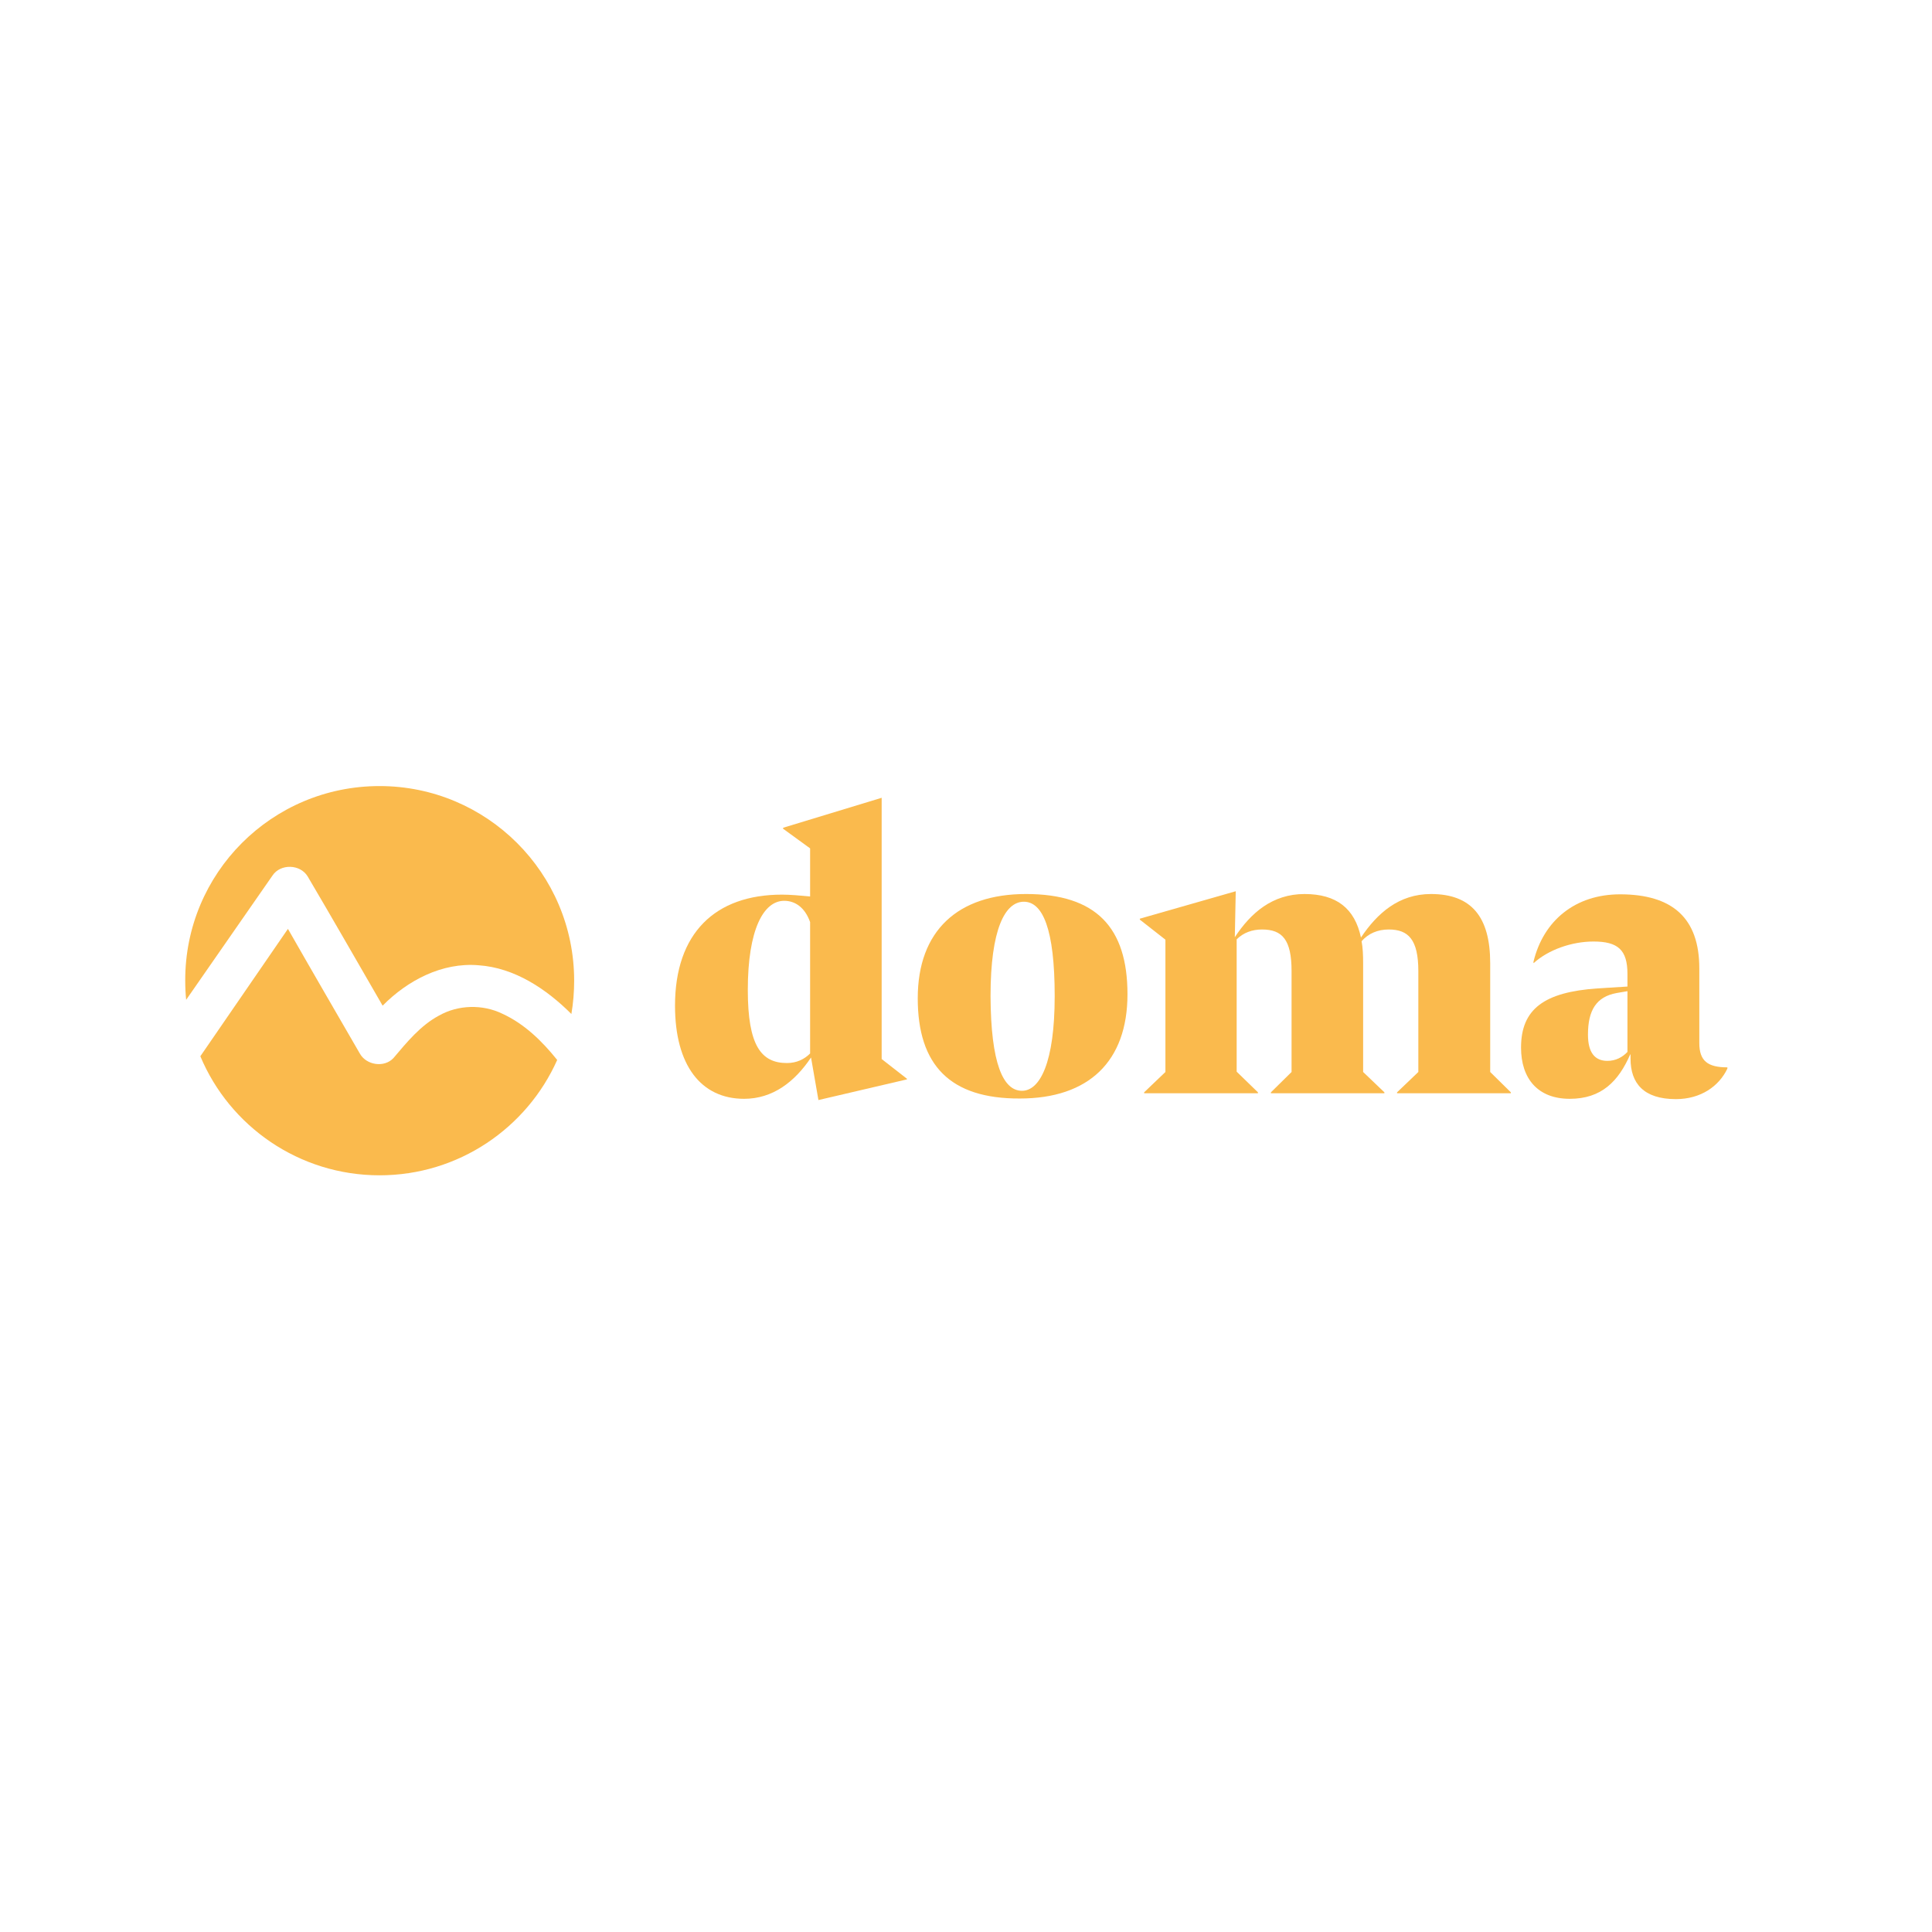 <?xml version="1.0" encoding="UTF-8" standalone="no"?>
<!-- Generator: Adobe Illustrator 16.0.0, SVG Export Plug-In . SVG Version: 6.00 Build 0)  -->

<svg
   version="1.1"
   id="Layer_1"
   x="0px"
   y="0px"
   width="280px"
   height="280px"
   viewBox="0 0 280 280"
   enable-background="new 0 0 280 280"
   xml:space="preserve"
   sodipodi:docname="doma.svg"
   inkscape:version="1.4 (e7c3feb100, 2024-10-09)"
   xmlns:inkscape="http://www.inkscape.org/namespaces/inkscape"
   xmlns:sodipodi="http://sodipodi.sourceforge.net/DTD/sodipodi-0.dtd"
   xmlns="http://www.w3.org/2000/svg"
   xmlns:svg="http://www.w3.org/2000/svg"><defs
   id="defs10478" /><sodipodi:namedview
   id="namedview10478"
   pagecolor="#ffffff"
   bordercolor="#000000"
   borderopacity="0.25"
   inkscape:showpageshadow="2"
   inkscape:pageopacity="0.0"
   inkscape:pagecheckerboard="0"
   inkscape:deskcolor="#d1d1d1"
   inkscape:zoom="0.93338095"
   inkscape:cx="-58.925565"
   inkscape:cy="74.996174"
   inkscape:window-width="1600"
   inkscape:window-height="826"
   inkscape:window-x="0"
   inkscape:window-y="0"
   inkscape:window-maximized="1"
   inkscape:current-layer="g10478" />

<g
   id="g10478">
	
	
	
	
<g
   id="g8"
   transform="matrix(0.447,0,0,0.447,26.8,113.923)">
	<g
   id="g7">
		<g
   id="g4">
			<path
   class="st0"
   d="M 234.1,95.1 205.4,101.8 203,88 c -5.3,7.9 -12.4,13.4 -21.7,13.4 -14,0 -22.4,-10.9 -22.4,-30.2 0,-23.5 13,-36 34.7,-36 2.7,0 6,0.3 9.1,0.6 V 20.2 l -8.8,-6.4 0.1,-0.3 31.9,-9.7 v 84.7 l 8.2,6.4 z m -38.9,-5.3 c 3.1,0 5.6,-1.2 7.5,-3.1 V 86.4 44.1 c -1.7,-4.8 -4.9,-6.9 -8.4,-6.9 -6.7,0 -11.8,9.3 -11.8,28.9 0,18 4.3,23.7 12.7,23.7 z"
   id="path1"
   style="fill:#faba4d" />
			<path
   class="st0"
   d="m 237.6,68.8 c 0,-21.9 13,-33.8 35.1,-33.8 22.7,0 32.9,10.8 32.9,32.5 0,21.8 -12.6,33.8 -34.9,33.8 -22.6,0.1 -33.1,-10.8 -33.1,-32.5 z m 33.8,30 c 5.8,0 10.6,-9.1 10.6,-30.7 0,-21.8 -3.9,-30.6 -10,-30.6 -6.1,0 -10.8,8.9 -10.8,30.6 0.1,21.9 4.1,30.7 10.2,30.7 z"
   id="path2"
   style="fill:#faba4d" />
			<path
   class="st0"
   d="m 347.9,99.3 v 0.3 H 311 v -0.3 l 6.9,-6.6 V 49.8 l -8.3,-6.5 V 43 l 31.1,-8.9 -0.3,14.9 c 5.2,-7.9 12.2,-14 22.6,-14 10.4,0 16.3,4.7 18.3,14.1 5.3,-7.9 12.3,-14.1 22.7,-14.1 13.1,0 19.2,7.4 19.2,22.4 v 35.3 l 6.7,6.6 v 0.3 H 393 v -0.3 l 6.9,-6.6 V 60 c 0,-10.2 -3.2,-13.5 -9.6,-13.5 -3.6,0 -6.6,1.3 -8.8,3.8 0.4,2.1 0.5,4.5 0.5,7.1 v 35.3 l 6.9,6.6 v 0.3 h -36.8 v -0.3 l 6.7,-6.6 V 60 c 0,-10.2 -3,-13.5 -9.6,-13.5 -3.1,0 -6,1 -8.2,3.2 v 42.9 z"
   id="path3"
   style="fill:#faba4d" />
			<path
   class="st0"
   d="m 468.6,87 c -3.8,8.7 -9.3,14.4 -19.6,14.4 -10.4,0 -15.8,-6.6 -15.8,-16.6 0,-12.6 7.6,-18 24.8,-19.2 l 9.7,-0.6 v -4.1 c 0,-7.8 -3.1,-10.5 -11,-10.5 -7.1,0 -14.7,2.7 -19.4,7 l -0.1,-0.3 c 3.2,-13.5 13.6,-22 28.1,-22 17.1,0 25.7,7.8 25.7,24 v 24.2 c 0,5.8 2.7,7.9 9.1,7.9 v 0.4 c -2.7,5.7 -8.6,9.9 -16.7,9.9 -10.5,0 -14.7,-5.2 -14.7,-13.1 V 87 Z m -7.4,2.1 c 2.7,0 4.9,-1.2 6.5,-2.9 V 66.5 l -3.5,0.6 c -6.6,1.2 -9.3,5.6 -9.3,13.5 0,5.9 2.3,8.5 6.3,8.5 z"
   id="path4"
   style="fill:#faba4d" />
		</g>
		<g
   id="g6">
			<path
   class="st0"
   d="m 120.7,88.8 c -9.8,22 -31.9,37.4 -57.6,37.4 C 37,126.2 14.5,110.3 5,87.6 15.5,72.4 28.2,53.8 33.4,46.3 c 7.7,13.5 15.5,26.9 23.3,40.4 2.1,3.8 7.9,4.7 10.9,1.5 4.4,-5.2 8.8,-10.6 14.8,-13.8 6.2,-3.5 14.1,-3.7 20.5,-0.6 7.2,3.3 12.9,8.9 17.8,15 z"
   id="path5"
   style="fill:#faba4d" />
			<path
   class="st0"
   d="m 126.2,63.1 c 0,3.7 -0.3,7.3 -0.9,10.8 C 117.2,65.8 106.9,58.9 95.2,58.1 83.4,57.1 72.2,63 64.1,71.2 56,57.2 48,43.2 39.8,29.3 37.4,25.3 31,25.1 28.4,29 23.5,36 11.2,53.8 0.4,69.3 0.2,67.3 0.1,65.2 0.1,63.1 0,28.2 28.2,0 63.1,0 c 34.8,0 63.1,28.2 63.1,63.1 z"
   id="path6"
   style="fill:#faba4d" />
		</g>
	</g>
</g></g>
</svg>

